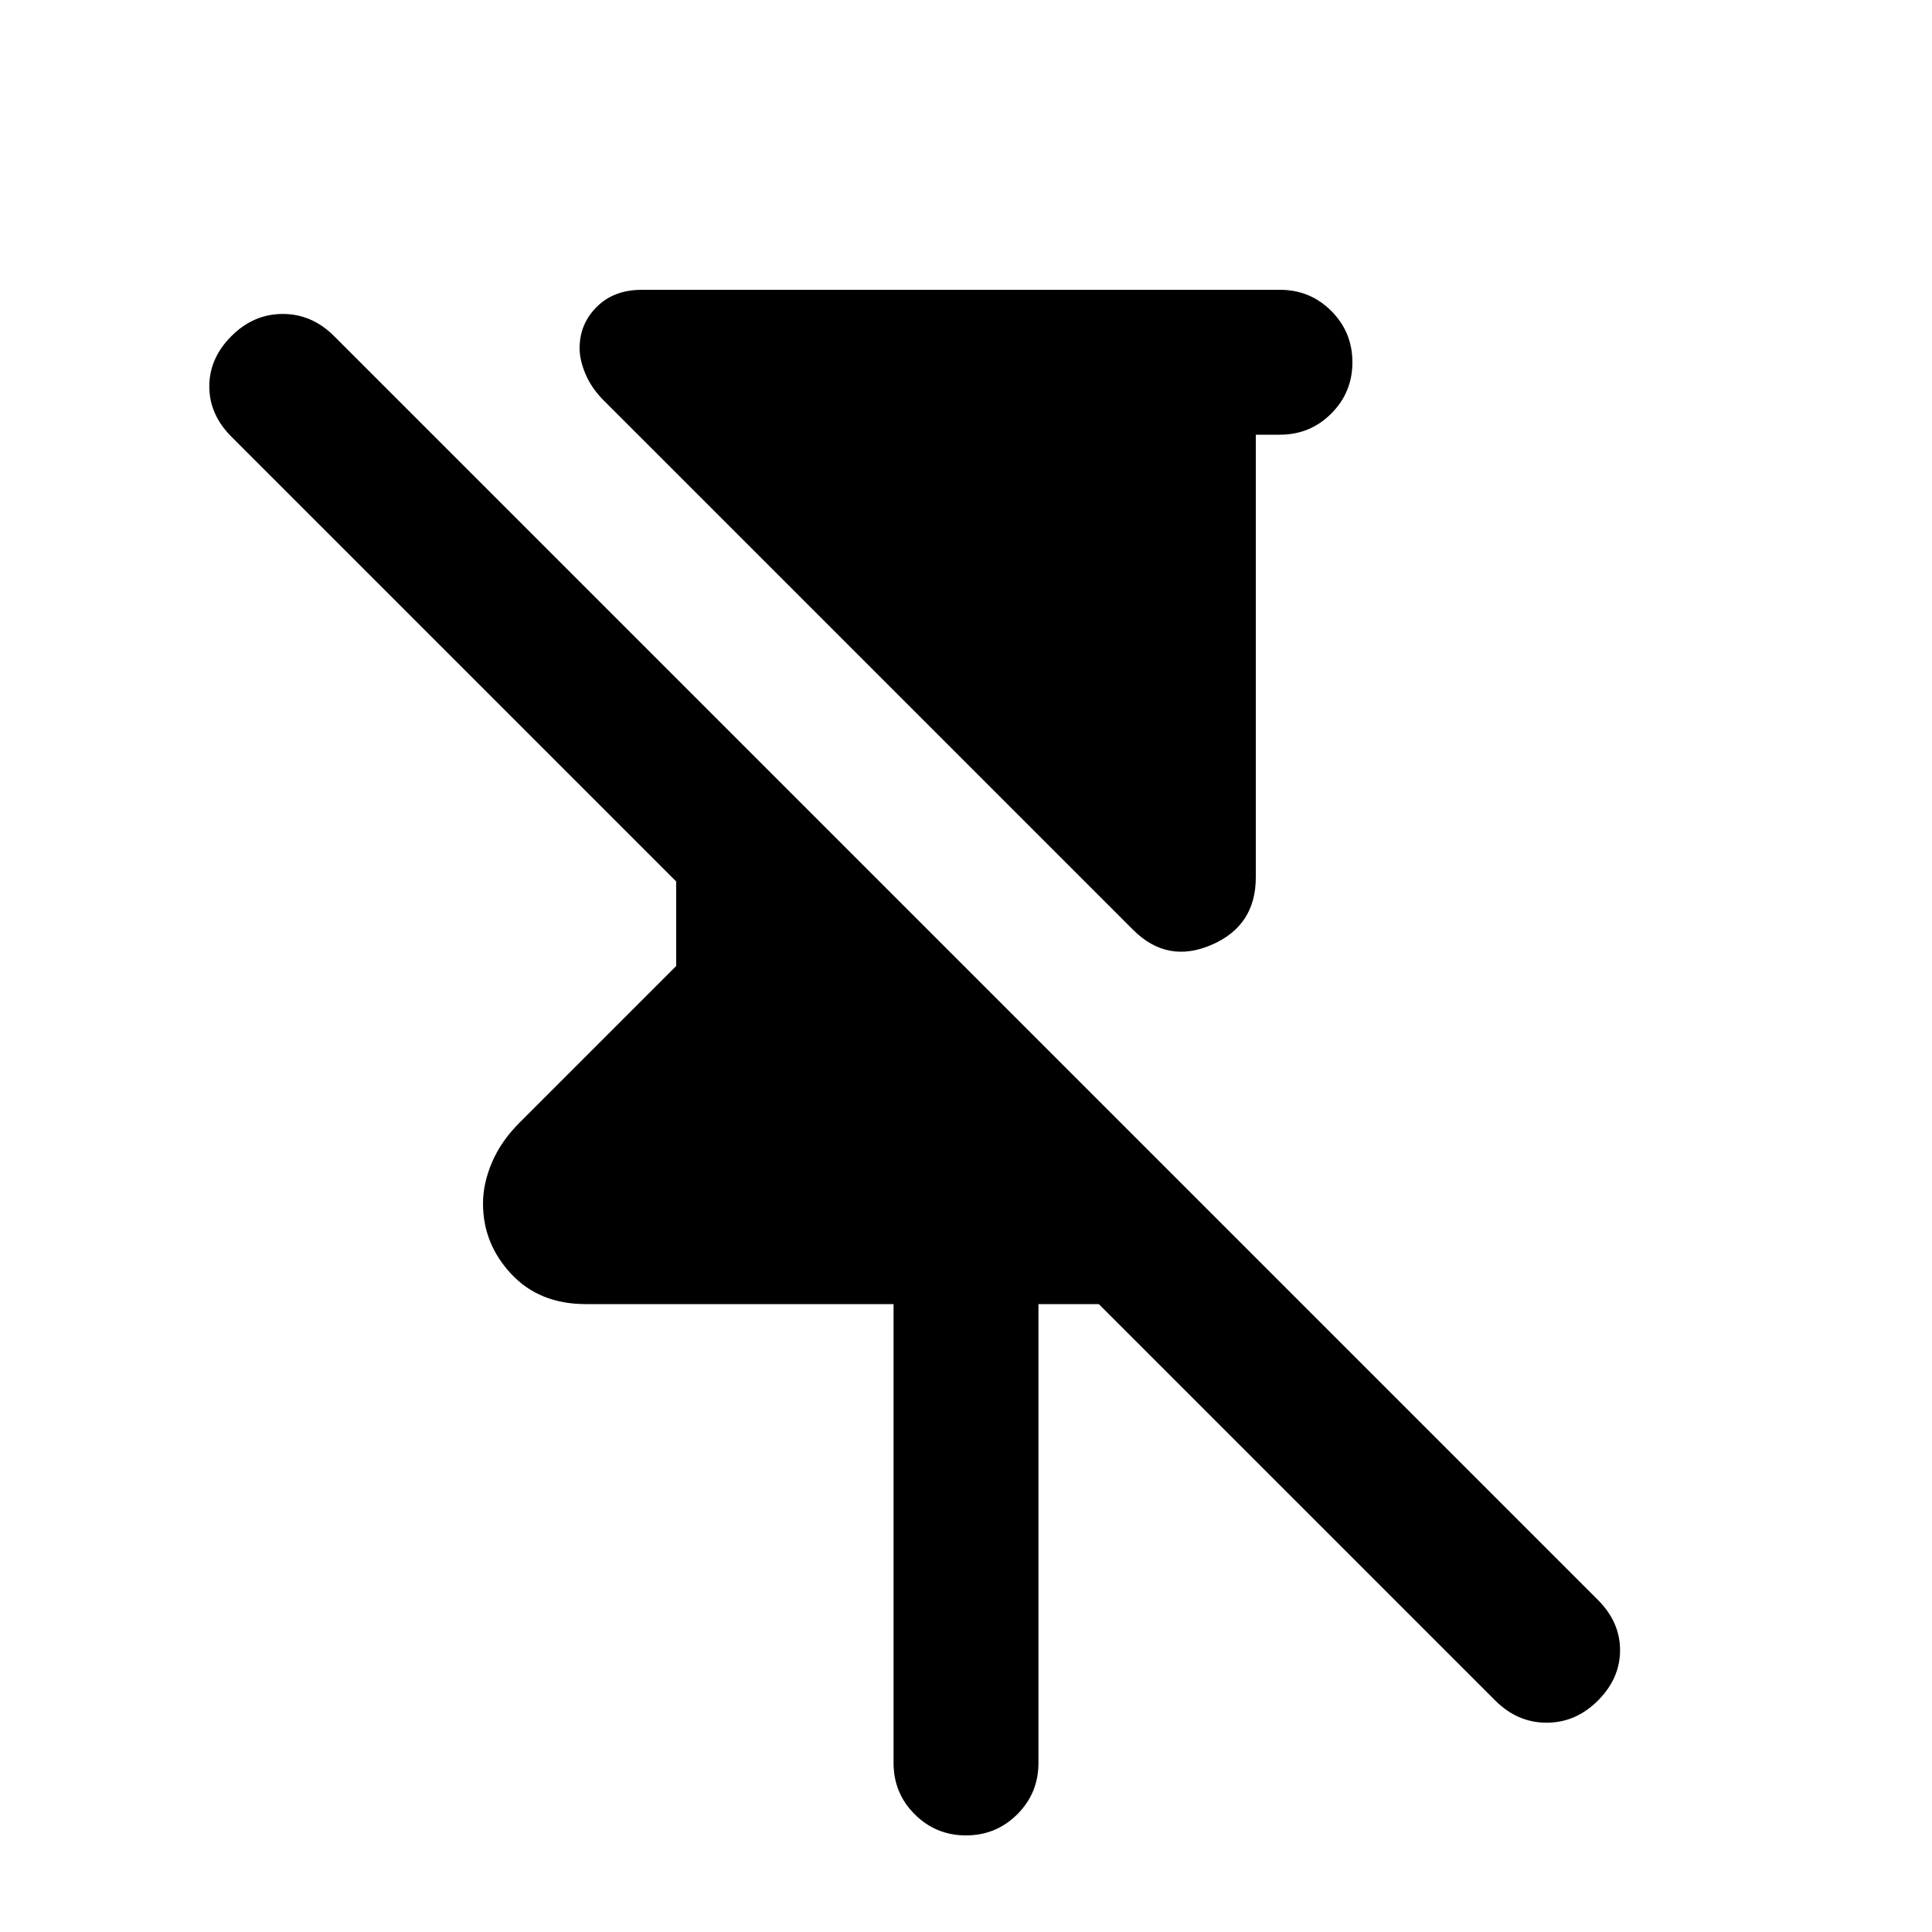 <svg xmlns="http://www.w3.org/2000/svg" height="20" viewBox="0 -960 960 960" width="20"><path d="M563-498 300-761q-6-6-9-13t-3-13q0-12 8.5-20.5T319-816h317q15 0 25.5 10.5T672-780q0 15-10.5 25.5T636-744h-12v220q0 24-22 33.5t-39-7.5ZM444-84v-228H291q-23 0-37-15t-14-35q0-10 4.5-20.5T258-402l78-78v-42L115-743q-11-11-11-25t11-25q11-11 25.5-11t25.5 11l628 628q11 11 11 25t-11 25q-11 11-25.5 11T743-115L546-312h-30v228q0 15-10.5 25.5T480-48q-15 0-25.5-10.5T444-84Z"/></svg>